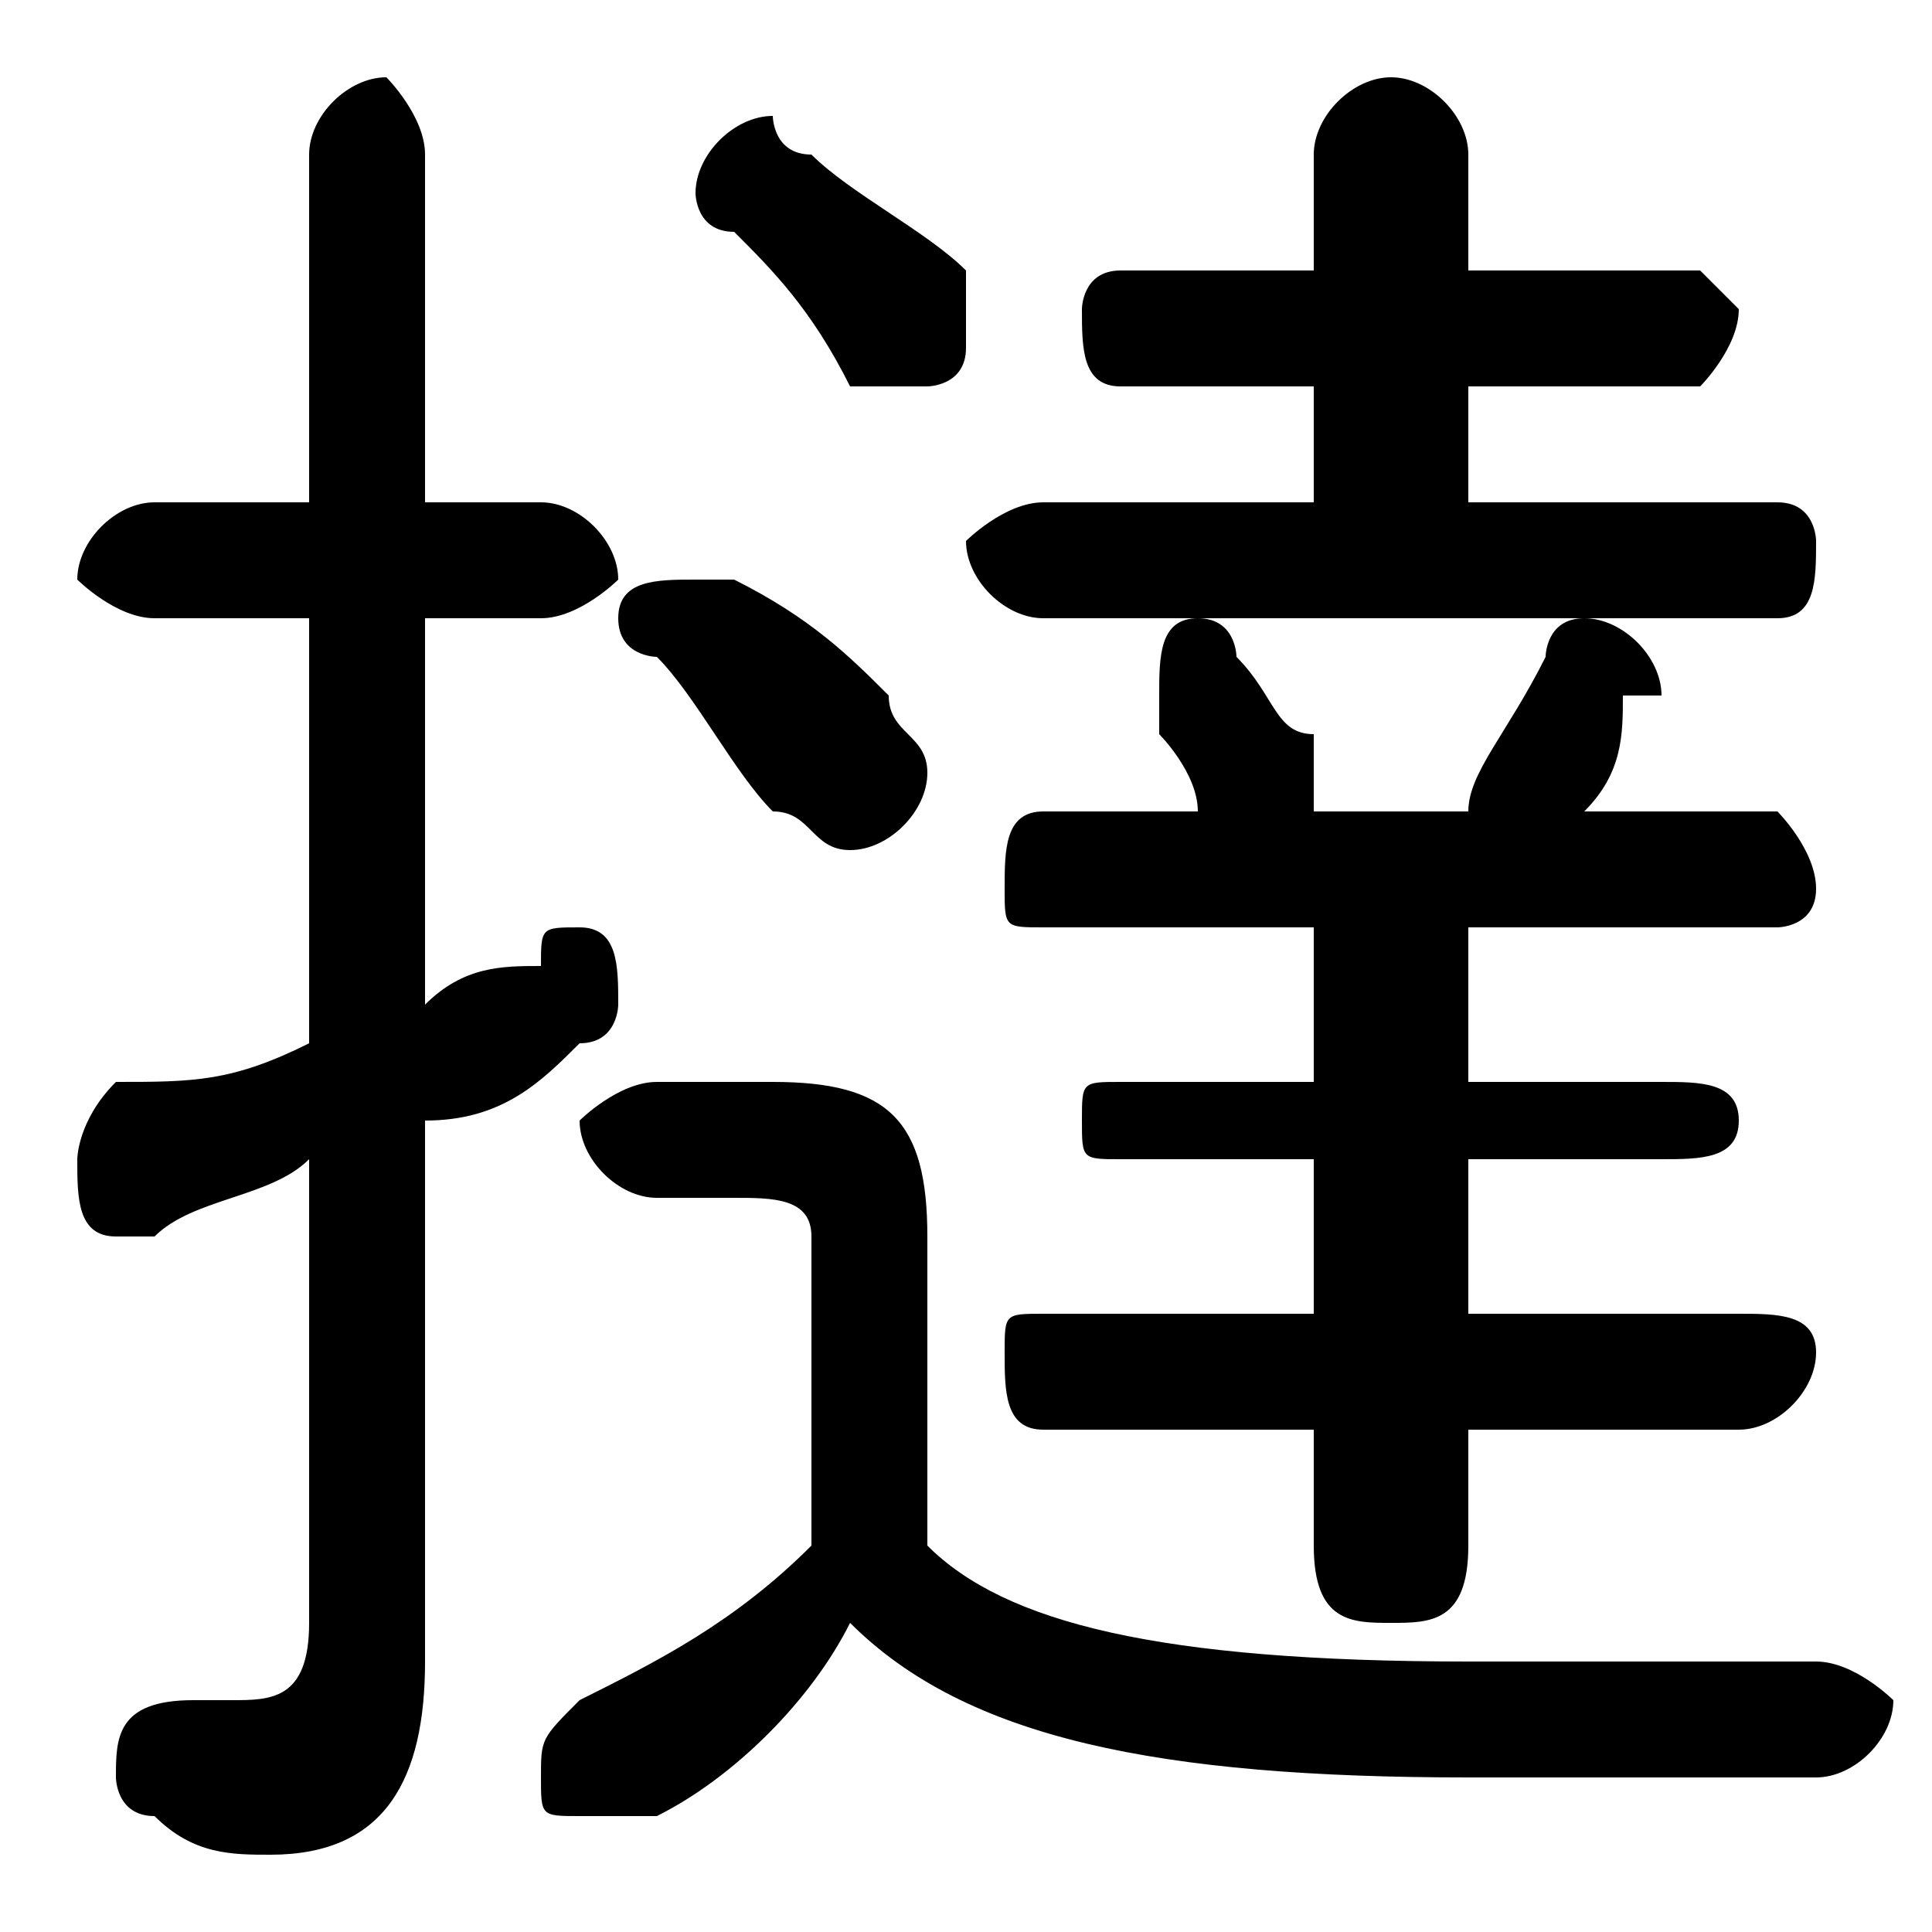 <svg xmlns="http://www.w3.org/2000/svg" viewBox="0 -44.0 50.0 50.0">
    <rect x="0" y="-44.0" width="50.0" height="50.0" fill="#808080" stroke="none"/>
    <g transform="scale(1, -1)">
        <!-- ボディの枠 -->
        <rect x="0" y="-6.0" width="50.0" height="50.0"
            stroke="white" fill="white"/>
        <!-- グリフ座標系の原点 -->
        <circle cx="0" cy="0" r="5" fill="white"/>
        <!-- グリフのアウトライン -->
        <g style="fill:black;stroke:#000000;stroke-width:0;stroke-linecap:round;stroke-linejoin:round;">
        <path d="M 24.0 12.0 C 24.0 15.0 23.0 16.0 20.0 16.0 L 17.0 16.0 C 16.0 16.0 15.0 15.0 15.0 15.0 C 15.0 14.0 16.0 13.0 17.0 13.0 L 19.0 13.0 C 20.0 13.0 21.0 13.0 21.0 12.0 L 21.0 4.0 C 19.0 2.0 17.0 1.0 15.0 -0.0 C 14.0 -1.0 14.0 -1.0 14.0 -2.0 C 14.0 -3.0 14.0 -3.0 15.0 -3.0 C 16.0 -3.0 16.0 -3.0 17.0 -3.0 C 19.0 -2.0 21.0 0.0 22.0 2.0 C 25.0 -1.0 30.0 -2.0 38.0 -2.0 C 42.0 -2.0 45.0 -2.0 47.0 -2.0 C 48.0 -2.0 49.0 -1.0 49.0 -0.0 C 49.0 0.0 48.0 1.0 47.0 1.0 C 44.0 1.0 42.0 1.0 38.0 1.0 C 30.0 1.0 26.0 2.0 24.0 4.0 Z M 11.0 15.0 C 13.0 15.0 14.0 16.0 15.0 17.0 C 16.0 17.0 16.0 18.0 16.0 18.0 C 16.0 19.0 16.0 20.0 15.0 20.0 C 14.0 20.0 14.0 20.0 14.0 19.0 C 13.0 19.0 12.0 19.0 11.0 18.0 L 11.0 28.0 L 14.0 28.0 C 15.0 28.0 16.0 29.0 16.0 29.0 C 16.0 30.0 15.0 31.0 14.0 31.0 L 11.0 31.0 L 11.0 40.0 C 11.0 41.0 10.0 42.0 10.0 42.0 C 9.0 42.0 8.0 41.0 8.0 40.0 L 8.0 31.0 L 4.0 31.0 C 3.0 31.0 2.0 30.0 2.0 29.0 C 2.0 29.0 3.0 28.0 4.0 28.0 L 8.0 28.0 L 8.0 17.0 C 6.0 16.0 5.0 16.0 3.0 16.0 C 2.0 15.0 2.0 14.0 2.0 14.0 C 2.0 13.0 2.0 12.0 3.0 12.0 C 4.0 12.0 4.0 12.0 4.0 12.0 C 5.0 13.0 7.0 13.0 8.0 14.0 L 8.0 2.0 C 8.0 0.0 7.0 -0.0 6.0 -0.0 C 6.0 -0.0 5.0 -0.0 5.0 0.0 C 3.0 0.0 3.0 -1.0 3.0 -2.0 C 3.0 -2.0 3.0 -3.0 4.0 -3.0 C 5.0 -4.0 6.0 -4.0 7.0 -4.0 C 10.0 -4.0 11.0 -2.0 11.0 1.0 Z M 38.0 31.0 L 38.0 34.0 L 44.0 34.0 C 44.0 34.0 45.0 35.0 45.0 36.0 C 45.0 36.0 44.0 37.0 44.0 37.0 L 38.0 37.0 L 38.0 40.0 C 38.0 41.0 37.0 42.0 36.0 42.0 C 35.0 42.0 34.0 41.0 34.0 40.0 L 34.0 37.0 L 29.0 37.0 C 28.0 37.0 28.0 36.0 28.0 36.0 C 28.0 35.0 28.0 34.0 29.0 34.0 L 34.0 34.0 L 34.0 31.0 L 27.0 31.0 C 26.0 31.0 25.0 30.0 25.0 30.0 C 25.0 29.0 26.0 28.0 27.0 28.0 L 46.0 28.0 C 47.0 28.0 47.0 29.0 47.0 30.0 C 47.0 30.0 47.0 31.0 46.0 31.0 Z M 34.0 20.0 L 34.0 16.0 L 29.0 16.0 C 28.0 16.0 28.0 16.0 28.0 15.0 C 28.0 14.0 28.0 14.0 29.0 14.0 L 34.0 14.0 L 34.0 10.0 L 27.0 10.0 C 26.0 10.0 26.0 10.0 26.0 9.0 C 26.0 8.0 26.0 7.0 27.0 7.0 L 34.0 7.0 L 34.0 4.0 C 34.0 2.0 35.0 2.0 36.0 2.0 C 37.0 2.0 38.0 2.0 38.0 4.0 L 38.0 7.0 L 45.0 7.0 C 46.0 7.0 47.0 8.0 47.0 9.0 C 47.0 10.0 46.0 10.0 45.0 10.0 L 38.0 10.0 L 38.0 14.0 L 43.0 14.0 C 44.0 14.0 45.0 14.0 45.0 15.0 C 45.0 16.0 44.0 16.0 43.0 16.0 L 38.0 16.0 L 38.0 20.0 L 46.0 20.0 C 46.0 20.0 47.0 20.0 47.0 21.0 C 47.0 22.0 46.0 23.0 46.0 23.0 L 41.0 23.0 C 42.0 24.0 42.0 25.0 42.0 26.0 C 43.0 26.0 43.0 26.0 43.0 26.0 C 43.0 27.0 42.0 28.0 41.0 28.0 C 40.0 28.0 40.0 27.0 40.0 27.0 C 39.0 25.0 38.0 24.0 38.0 23.0 L 34.0 23.0 C 34.0 23.0 34.0 23.0 34.0 24.0 C 34.0 24.0 34.0 24.0 34.0 25.0 C 33.0 25.0 33.0 26.0 32.0 27.0 C 32.0 27.0 32.0 28.0 31.0 28.0 C 30.0 28.0 30.0 27.0 30.0 26.0 C 30.0 26.0 30.0 26.0 30.0 25.0 C 30.0 25.0 31.0 24.0 31.0 23.0 C 31.0 23.0 32.0 23.0 32.0 23.0 L 27.0 23.0 C 26.0 23.0 26.0 22.0 26.0 21.0 C 26.0 20.0 26.0 20.0 27.0 20.0 Z M 19.0 29.0 C 19.0 29.0 18.0 29.0 18.0 29.0 C 17.0 29.0 16.0 29.0 16.0 28.0 C 16.0 27.0 17.0 27.0 17.0 27.0 C 18.0 26.0 19.0 24.0 20.0 23.0 C 21.0 23.0 21.0 22.0 22.0 22.0 C 23.0 22.0 24.0 23.0 24.0 24.0 C 24.0 25.0 23.0 25.0 23.0 26.0 C 22.0 27.0 21.0 28.0 19.0 29.0 Z M 21.0 40.0 C 20.0 40.0 20.0 41.0 20.0 41.0 C 19.0 41.0 18.0 40.0 18.0 39.0 C 18.0 39.0 18.0 38.0 19.0 38.0 C 20.0 37.0 21.0 36.0 22.0 34.0 C 22.0 34.0 23.0 34.0 24.0 34.0 C 24.0 34.0 25.0 34.0 25.0 35.0 C 25.0 36.0 25.0 36.0 25.0 37.0 C 24.0 38.0 22.0 39.0 21.0 40.0 Z"/>
    </g>
    </g>
</svg>
